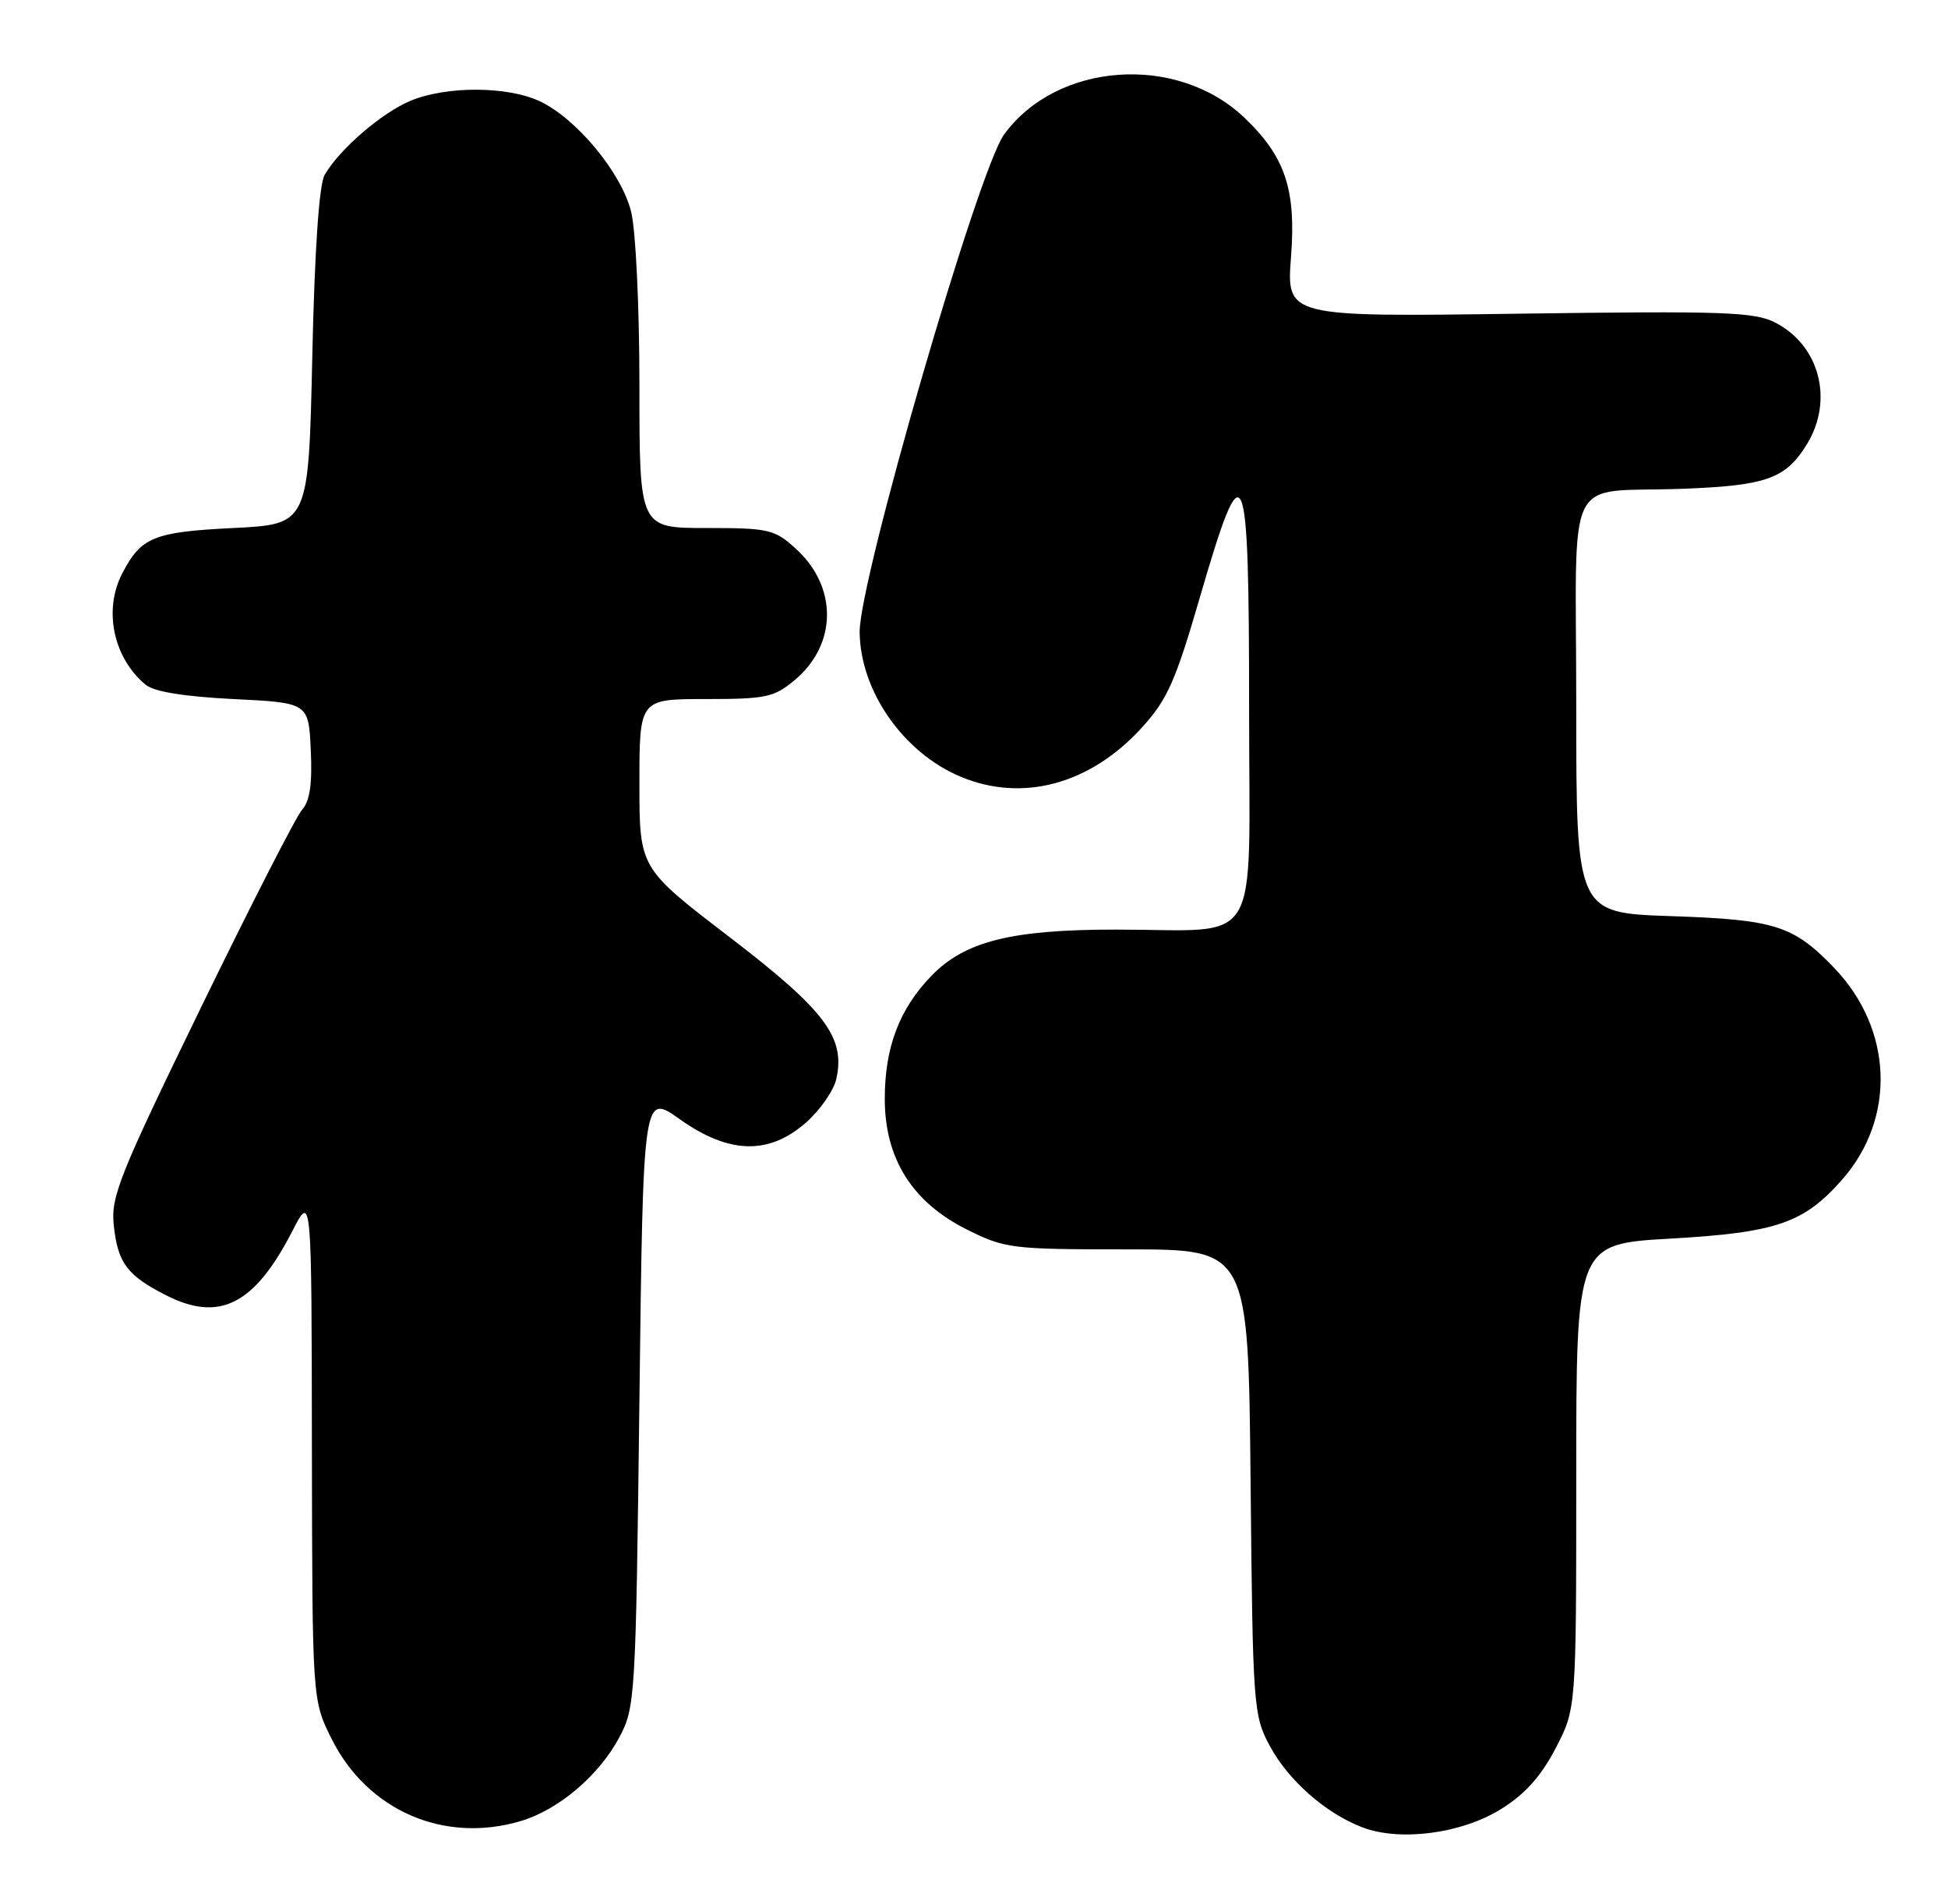 <?xml version="1.0" encoding="UTF-8" standalone="no"?>
<!DOCTYPE svg PUBLIC "-//W3C//DTD SVG 1.1//EN" "http://www.w3.org/Graphics/SVG/1.1/DTD/svg11.dtd" >
<svg xmlns="http://www.w3.org/2000/svg" xmlns:xlink="http://www.w3.org/1999/xlink" version="1.1" viewBox="0 0 262 256">
 <g >
 <path fill="currentColor"
d=" M 201.84 243.29 C 205.07 241.30 207.23 238.90 209.21 235.12 C 212.00 229.77 212.00 229.77 212.00 198.52 C 212.00 167.27 212.00 167.27 224.71 166.55 C 238.95 165.74 242.63 164.47 247.79 158.59 C 255.04 150.32 254.59 138.39 246.70 130.16 C 241.21 124.44 238.75 123.66 224.75 123.19 C 212.00 122.76 212.00 122.76 212.00 94.90 C 212.00 62.57 210.12 66.35 226.51 65.72 C 237.64 65.28 240.21 64.35 243.05 59.69 C 246.64 53.79 244.73 46.46 238.79 43.39 C 235.99 41.94 231.94 41.80 204.32 42.18 C 173.02 42.62 173.02 42.62 173.64 34.52 C 174.34 25.47 172.84 21.02 167.34 15.80 C 158.26 7.18 142.11 8.34 135.03 18.11 C 131.54 22.94 115.56 78.01 115.62 85.00 C 115.70 92.92 121.50 101.23 129.22 104.45 C 137.53 107.92 146.60 105.47 153.52 97.90 C 157.00 94.09 158.07 91.71 161.40 80.25 C 167.35 59.80 168.00 61.30 168.00 95.38 C 168.00 128.28 169.98 125.00 150.06 125.00 C 136.04 125.00 129.77 126.57 125.27 131.22 C 120.95 135.69 119.00 140.83 119.00 147.77 C 119.00 155.80 122.70 161.68 130.08 165.35 C 135.17 167.89 136.07 168.00 151.64 168.00 C 167.89 168.00 167.89 168.00 168.20 199.25 C 168.49 229.44 168.58 230.64 170.75 234.71 C 173.25 239.39 178.30 243.84 183.24 245.72 C 188.30 247.65 196.54 246.57 201.84 243.29 Z  M 70.08 244.86 C 75.15 243.34 80.55 238.75 83.28 233.65 C 85.44 229.60 85.51 228.47 86.00 188.25 C 86.50 146.99 86.50 146.99 91.43 150.50 C 98.03 155.19 103.41 155.34 108.39 150.96 C 110.30 149.29 112.14 146.63 112.49 145.06 C 113.71 139.48 110.98 135.86 98.11 126.00 C 86.00 116.73 86.00 116.73 86.00 105.36 C 86.00 94.00 86.00 94.00 94.92 94.00 C 103.06 94.00 104.12 93.77 106.92 91.42 C 112.63 86.61 112.67 78.88 107.00 73.75 C 104.17 71.18 103.38 71.00 94.98 71.00 C 86.00 71.00 86.00 71.00 86.00 51.94 C 86.00 41.23 85.51 30.95 84.88 28.45 C 83.57 23.23 77.57 15.97 72.63 13.63 C 68.29 11.57 60.05 11.54 55.22 13.55 C 51.35 15.16 45.69 20.04 43.67 23.50 C 42.92 24.79 42.32 33.53 42.00 48.00 C 41.50 70.50 41.50 70.50 31.40 71.00 C 20.65 71.53 18.97 72.22 16.43 77.13 C 13.89 82.04 15.24 88.46 19.58 92.07 C 20.71 93.01 24.75 93.67 31.40 94.00 C 41.50 94.50 41.50 94.50 41.80 100.87 C 42.01 105.38 41.68 107.71 40.64 108.87 C 39.84 109.76 33.71 121.75 27.02 135.50 C 16.06 158.01 14.89 160.92 15.30 164.75 C 15.84 169.83 17.08 171.49 22.31 174.16 C 29.52 177.84 34.24 175.44 39.34 165.50 C 41.91 160.50 41.91 160.50 41.95 194.55 C 42.00 228.61 42.00 228.61 44.59 233.80 C 49.41 243.47 59.74 247.96 70.08 244.86 Z "/>
</g>
</svg>